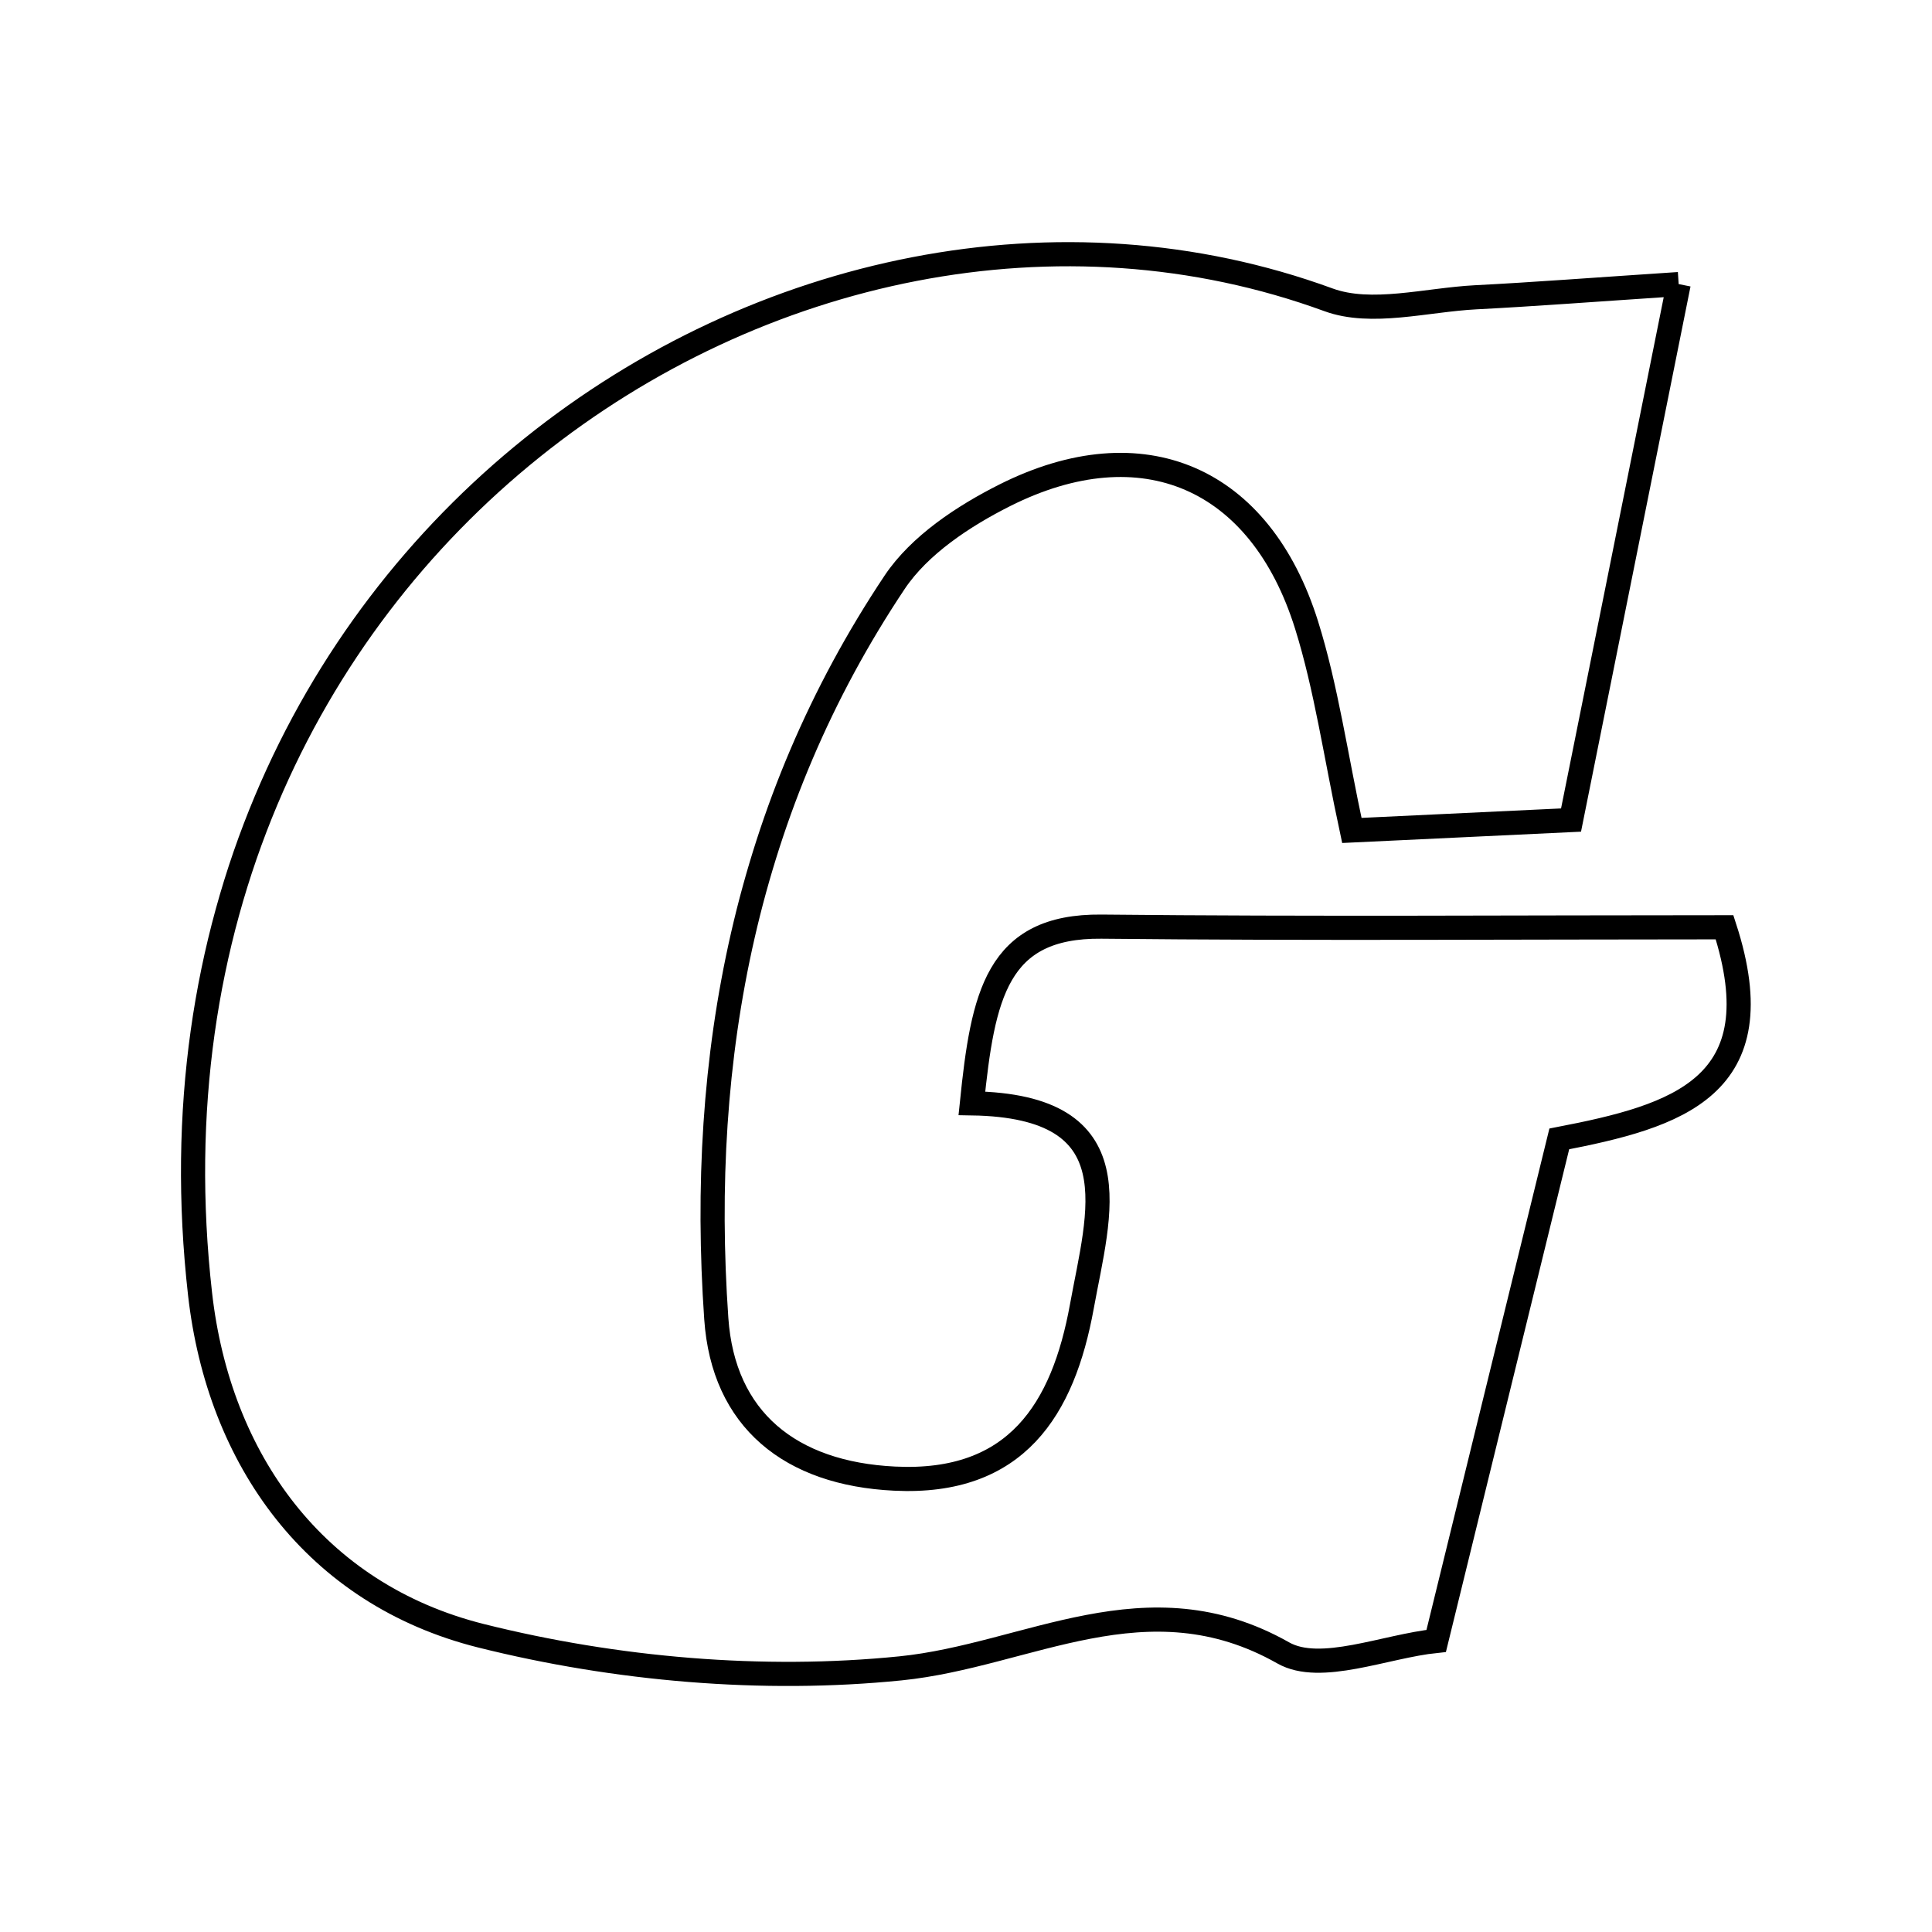 <svg xmlns="http://www.w3.org/2000/svg" viewBox="0.0 0.0 24.0 24.0" height="200px" width="200px"><path fill="none" stroke="black" stroke-width=".3" stroke-opacity="1.0"  filling="0" d="M20.853 3.529 C20.382 5.874 19.974 7.906 19.516 10.187 C18.628 10.229 17.748 10.27 16.793 10.316 C16.589 9.368 16.475 8.546 16.231 7.765 C15.657 5.929 14.191 5.295 12.483 6.152 C11.97 6.41 11.422 6.771 11.113 7.234 C9.266 10.001 8.671 13.114 8.898 16.381 C8.985 17.636 9.818 18.305 11.112 18.368 C12.627 18.443 13.207 17.505 13.439 16.231 C13.65 15.067 14.099 13.738 12.073 13.706 C12.21 12.369 12.379 11.498 13.682 11.511 C16.286 11.538 18.89 11.519 21.423 11.519 C22.069 13.508 20.828 13.866 19.37 14.148 C18.872 16.179 18.376 18.202 17.841 20.384 C17.209 20.449 16.403 20.795 15.941 20.533 C14.244 19.572 12.774 20.565 11.186 20.725 C9.474 20.898 7.649 20.739 5.975 20.32 C3.914 19.803 2.717 18.13 2.485 16.073 C1.452 6.938 9.849 1.291 16.502 3.724 C17.036 3.92 17.718 3.725 18.331 3.693 C19.056 3.656 19.78 3.6 20.853 3.529"></path></svg>
